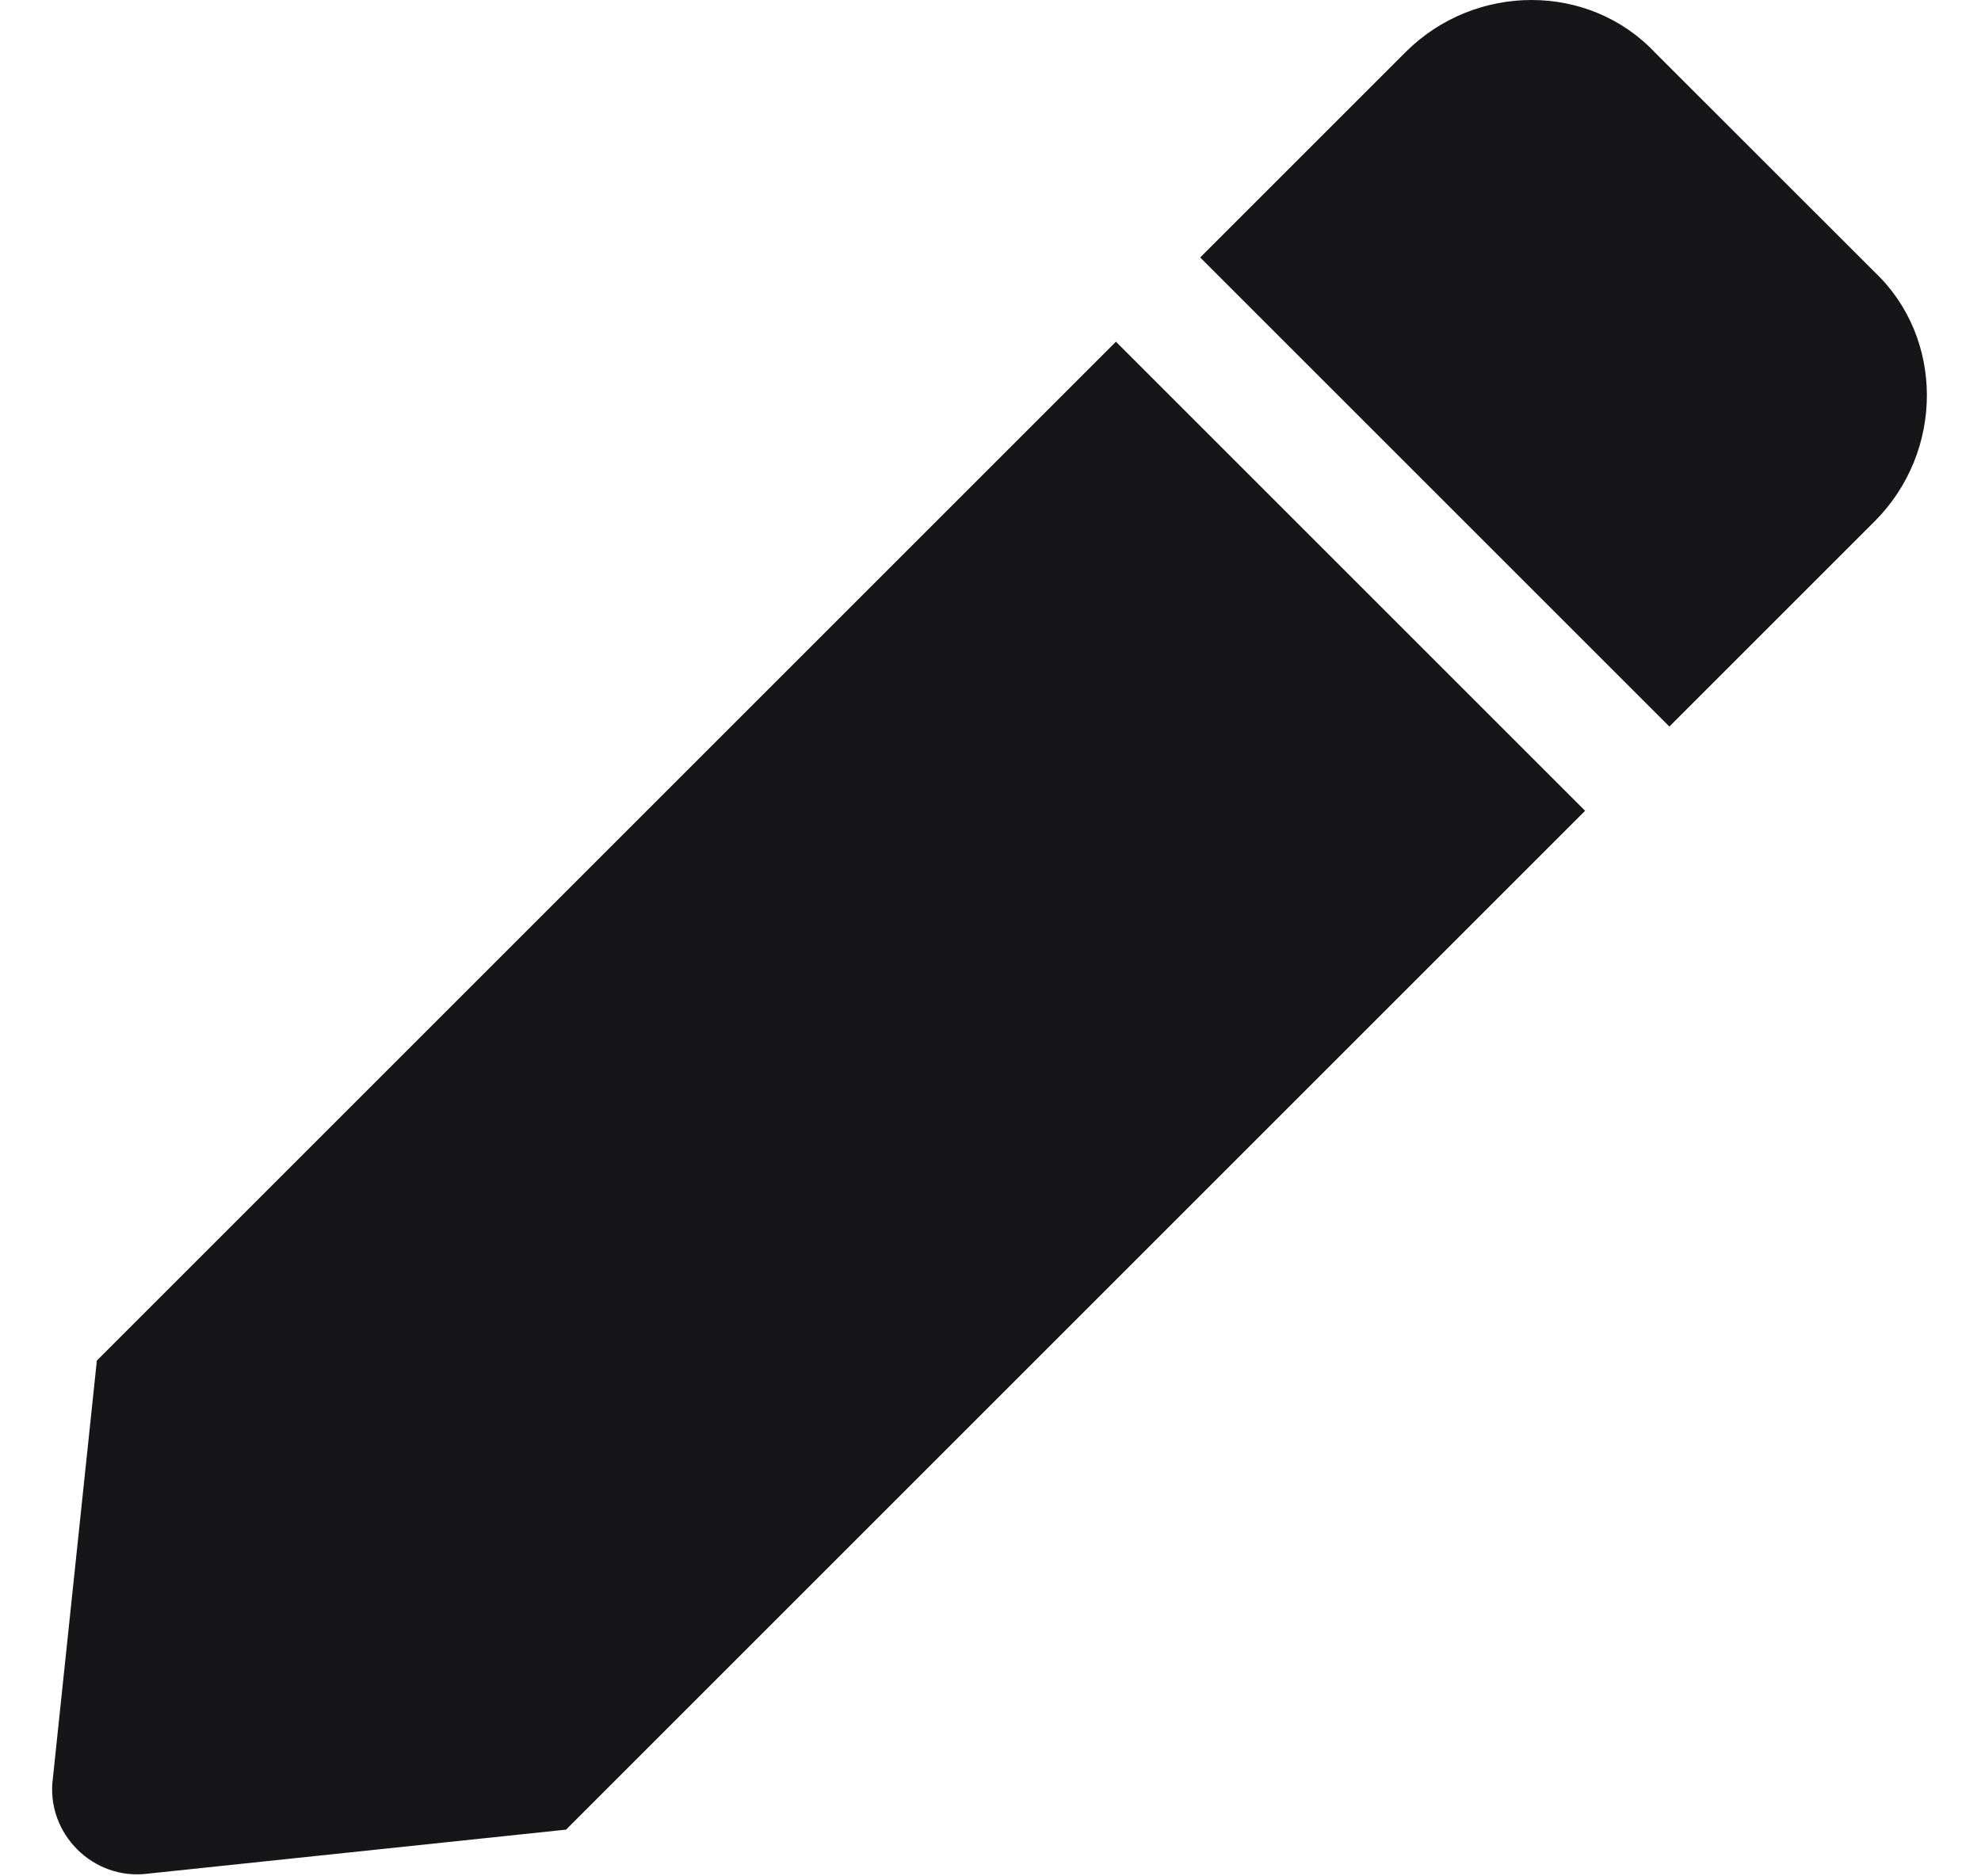 <svg width="19" height="18" viewBox="0 0 19 18" fill="none" xmlns="http://www.w3.org/2000/svg">
    <path d="M10.703 3.278L0.929 13.052L0.507 17.06C0.437 17.587 0.894 18.044 1.421 17.974L5.429 17.552L15.203 7.778L10.703 3.278ZM17.98 2.61L15.87 0.501C15.238 -0.167 14.148 -0.167 13.48 0.501L11.511 2.47L16.011 6.97L17.98 5.001C18.648 4.333 18.648 3.243 17.98 2.61Z" fill="#161618"/>
</svg>
